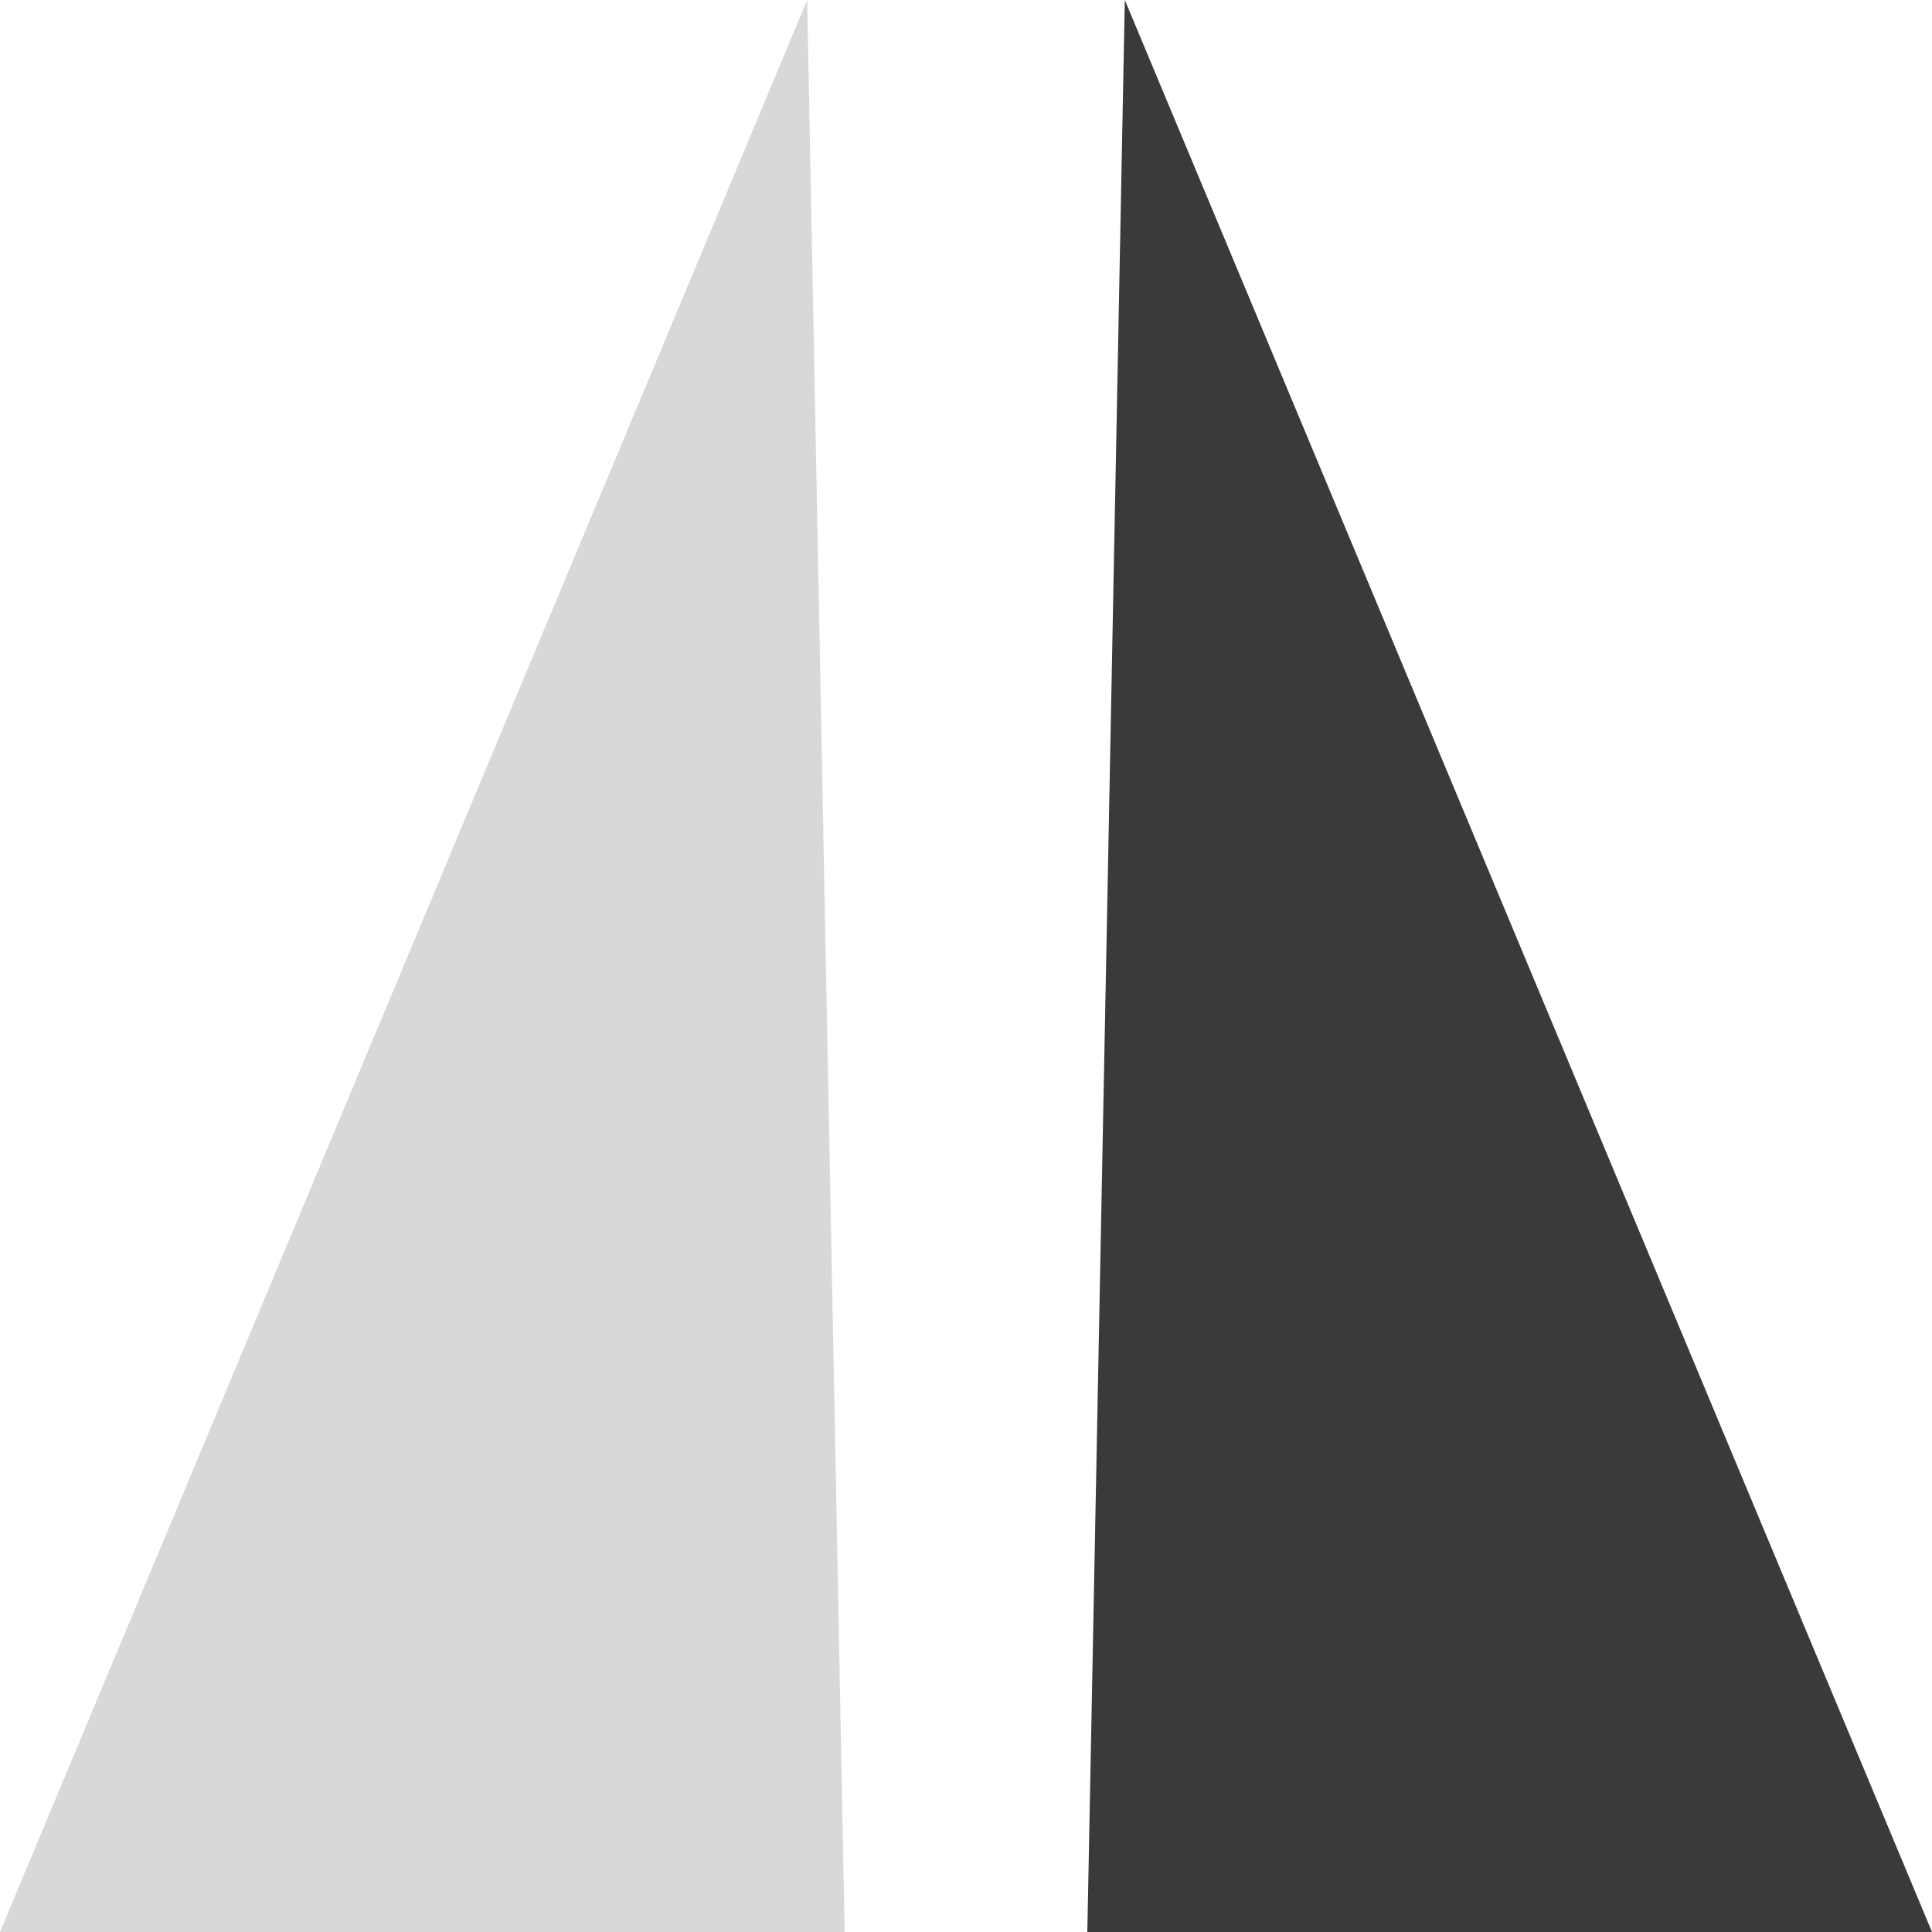 <svg xmlns="http://www.w3.org/2000/svg" xmlns:xlink="http://www.w3.org/1999/xlink" fill="none" version="1.1" width="25" height="25" viewBox="0 0 25 25"><g style="mix-blend-mode:passthrough"><g style="mix-blend-mode:passthrough"><path d="M0,25L10.93,25L10.445,0L0,25Z" fill="#D8D8D8" fill-opacity="1"/></g><g style="mix-blend-mode:passthrough" transform="matrix(-1,0,0,1,50,0)"><path d="M25,25L35.93,25L35.445,0L25,25Z" fill="#171515" fill-opacity="0.84"/></g></g></svg>